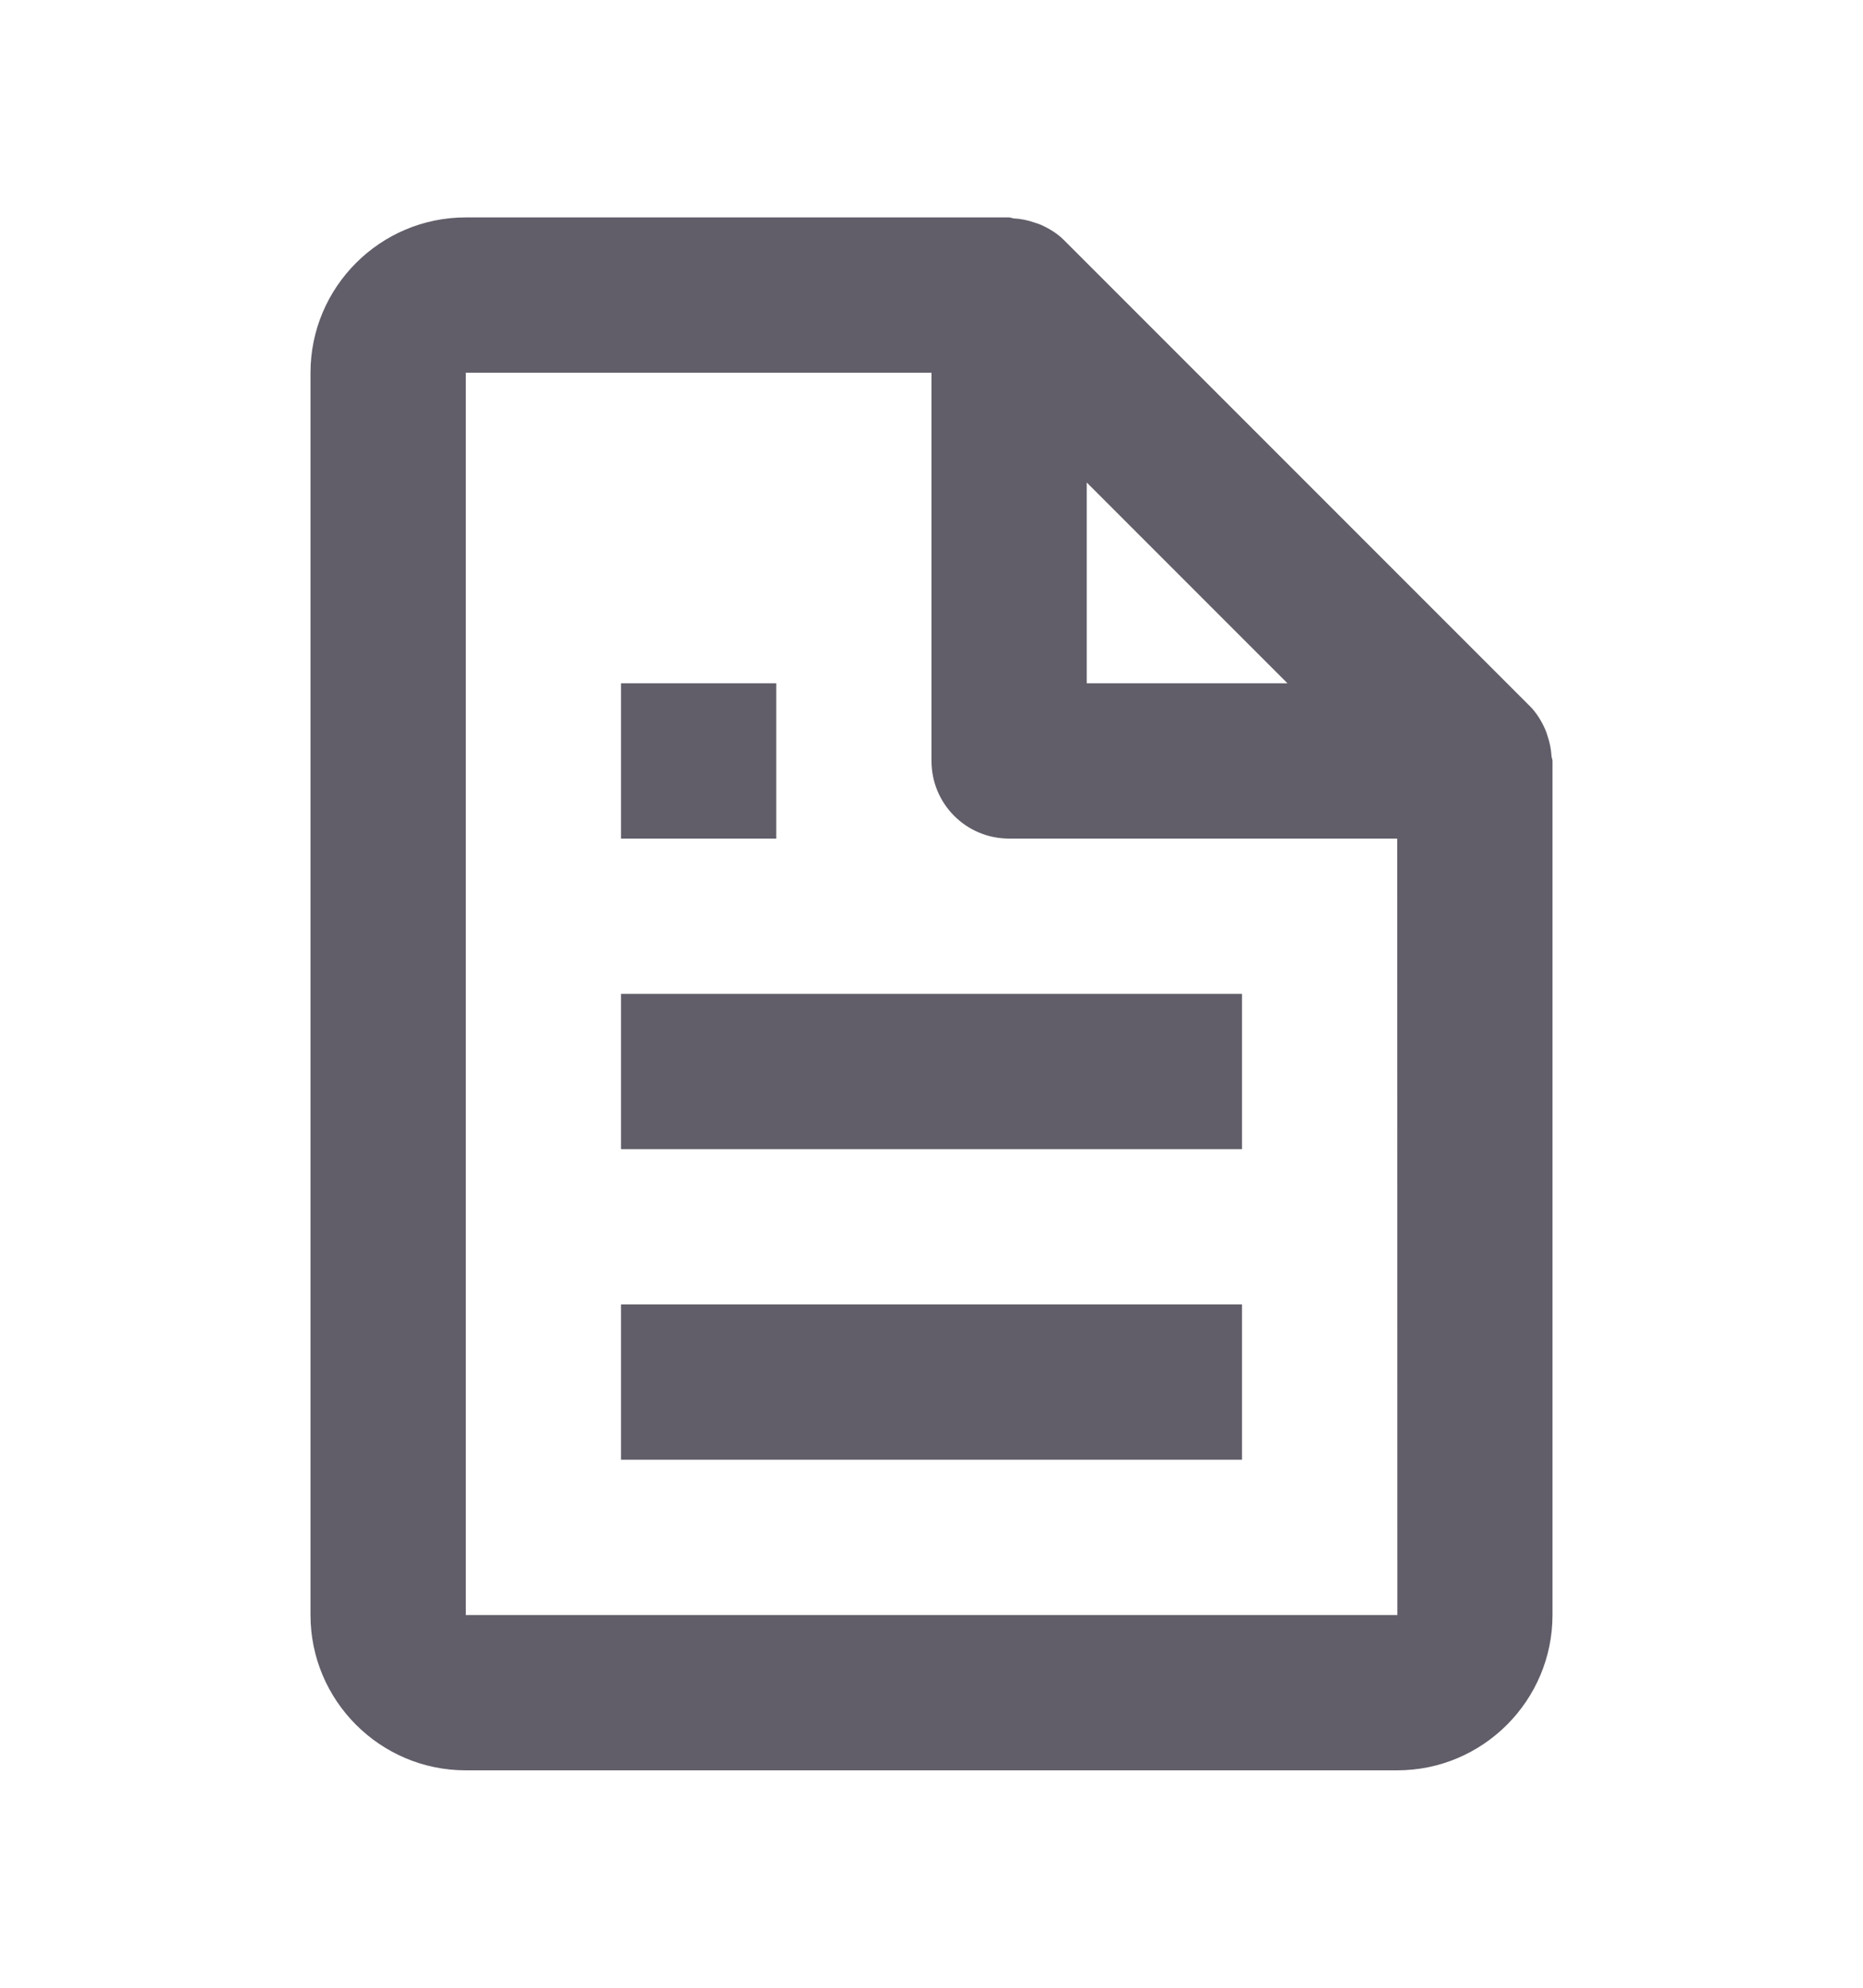 <svg width="15" height="16" viewBox="0 0 15 16" fill="none" xmlns="http://www.w3.org/2000/svg">
<path d="M12.439 5.866C12.409 5.8 12.371 5.737 12.317 5.683L8.567 1.933C8.513 1.879 8.45 1.841 8.384 1.811C8.365 1.802 8.345 1.797 8.325 1.79C8.273 1.772 8.219 1.761 8.163 1.758C8.15 1.757 8.138 1.75 8.125 1.75H3.75C3.061 1.75 2.5 2.311 2.5 3V13C2.5 13.689 3.061 14.25 3.75 14.25H11.25C11.939 14.25 12.5 13.689 12.5 13V6.125C12.5 6.112 12.493 6.1 12.492 6.086C12.489 6.031 12.478 5.977 12.46 5.924C12.454 5.904 12.448 5.885 12.439 5.866ZM10.366 5.5H8.75V3.884L10.366 5.5ZM3.75 13V3H7.5V6.125C7.5 6.471 7.779 6.75 8.125 6.75H11.25L11.251 13H3.75Z" fill="#615E69"/>
<path d="M5 8H10V9.25H5V8ZM5 10.5H10V11.75H5V10.5ZM5 5.5H6.25V6.75H5V5.5Z" fill="#615E69"/>
</svg>
